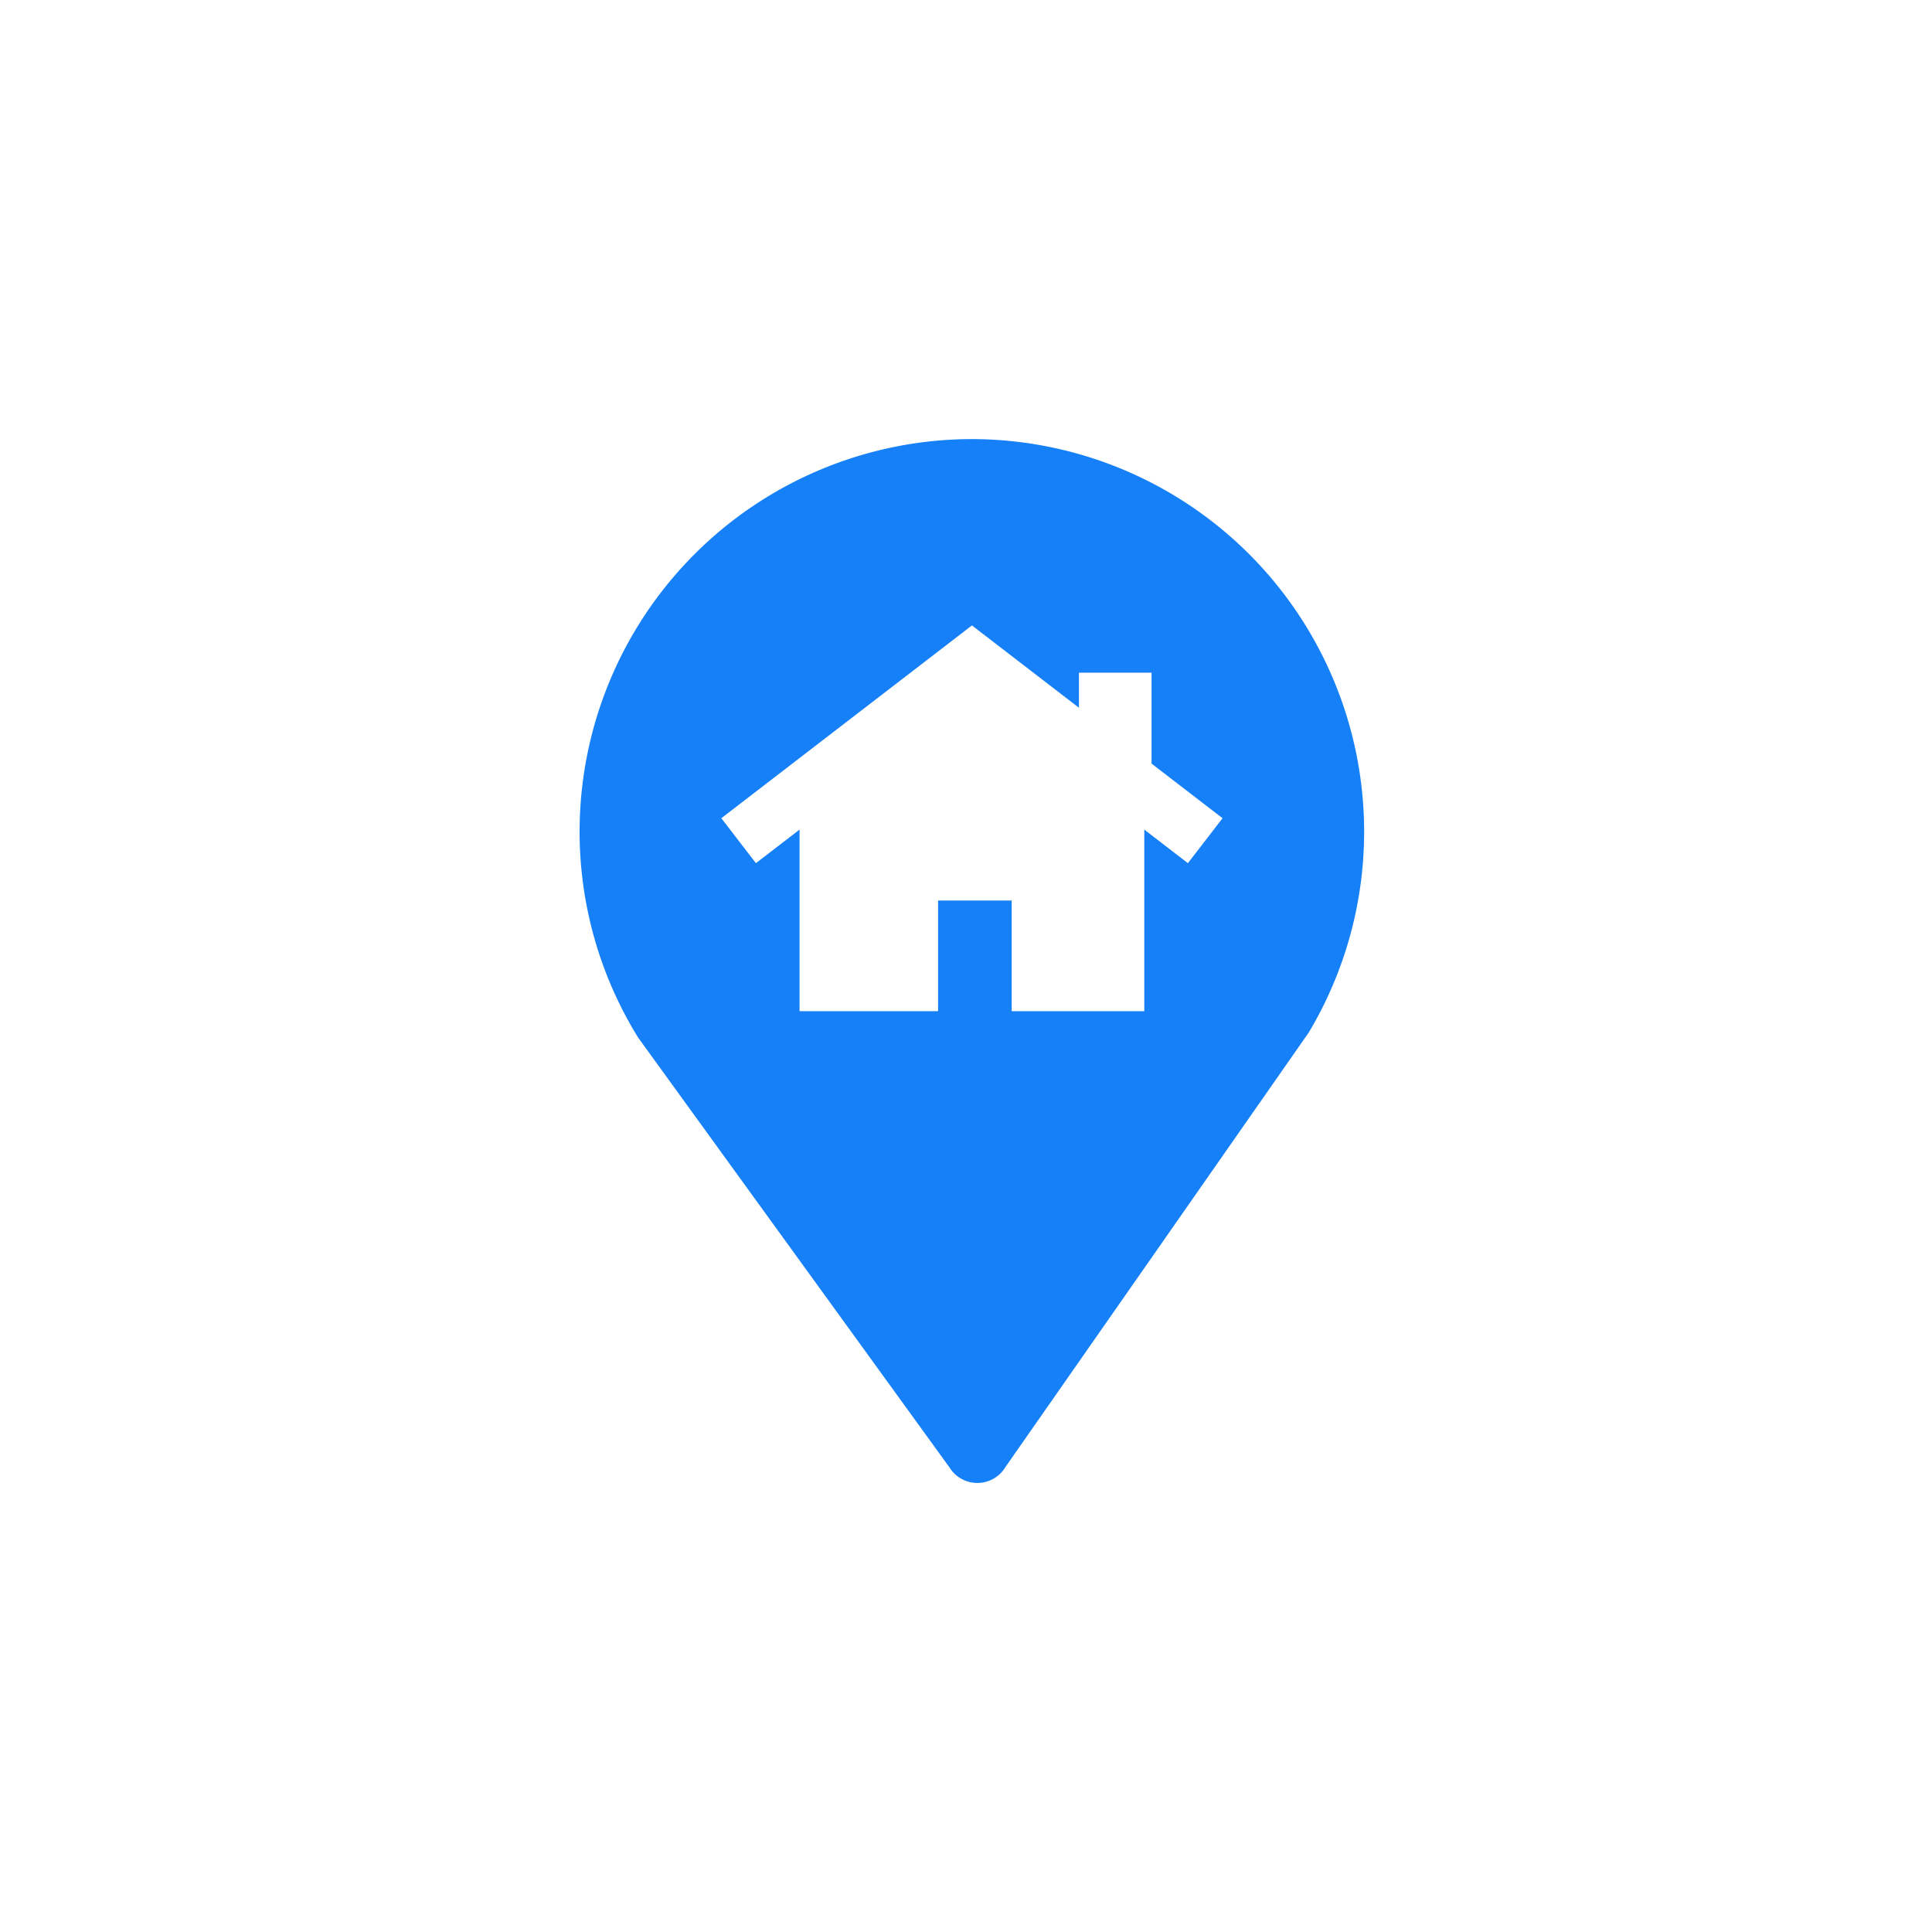 <svg xmlns="http://www.w3.org/2000/svg" xmlns:xlink="http://www.w3.org/1999/xlink" width="110" height="110" viewBox="0 0 110 110">
  <defs>
    <clipPath id="clip-AppMe-Admin-Platform-Icon-Despacho-Punto-A">
      <rect width="110" height="110"/>
    </clipPath>
  </defs>
  <g id="AppMe-Admin-Platform-Icon-Despacho-Punto-A" clip-path="url(#clip-AppMe-Admin-Platform-Icon-Despacho-Punto-A)">
    <path id="Trazado_12265" data-name="Trazado 12265" d="M-373.666-13.5A22.359,22.359,0,0,0-396,8.834a22.287,22.287,0,0,0,3.334,11.744l17.729,24.475a1.861,1.861,0,0,0,1.581.88h.015a1.861,1.861,0,0,0,1.582-.9l17.277-24.752a22.307,22.307,0,0,0,3.15-11.442A22.359,22.359,0,0,0-373.666-13.5Zm12.3,24.145-2.483-1.911V19.071H-371.4v-6.3h-4.19v6.3h-7.887V8.735l-2.484,1.911-1.97-2.56,14.269-10.977,6.093,4.687V-.2h4.134V4.976l4.042,3.11Z" transform="translate(429 38.5)" fill="#1580f7"/>
  </g>
</svg>
